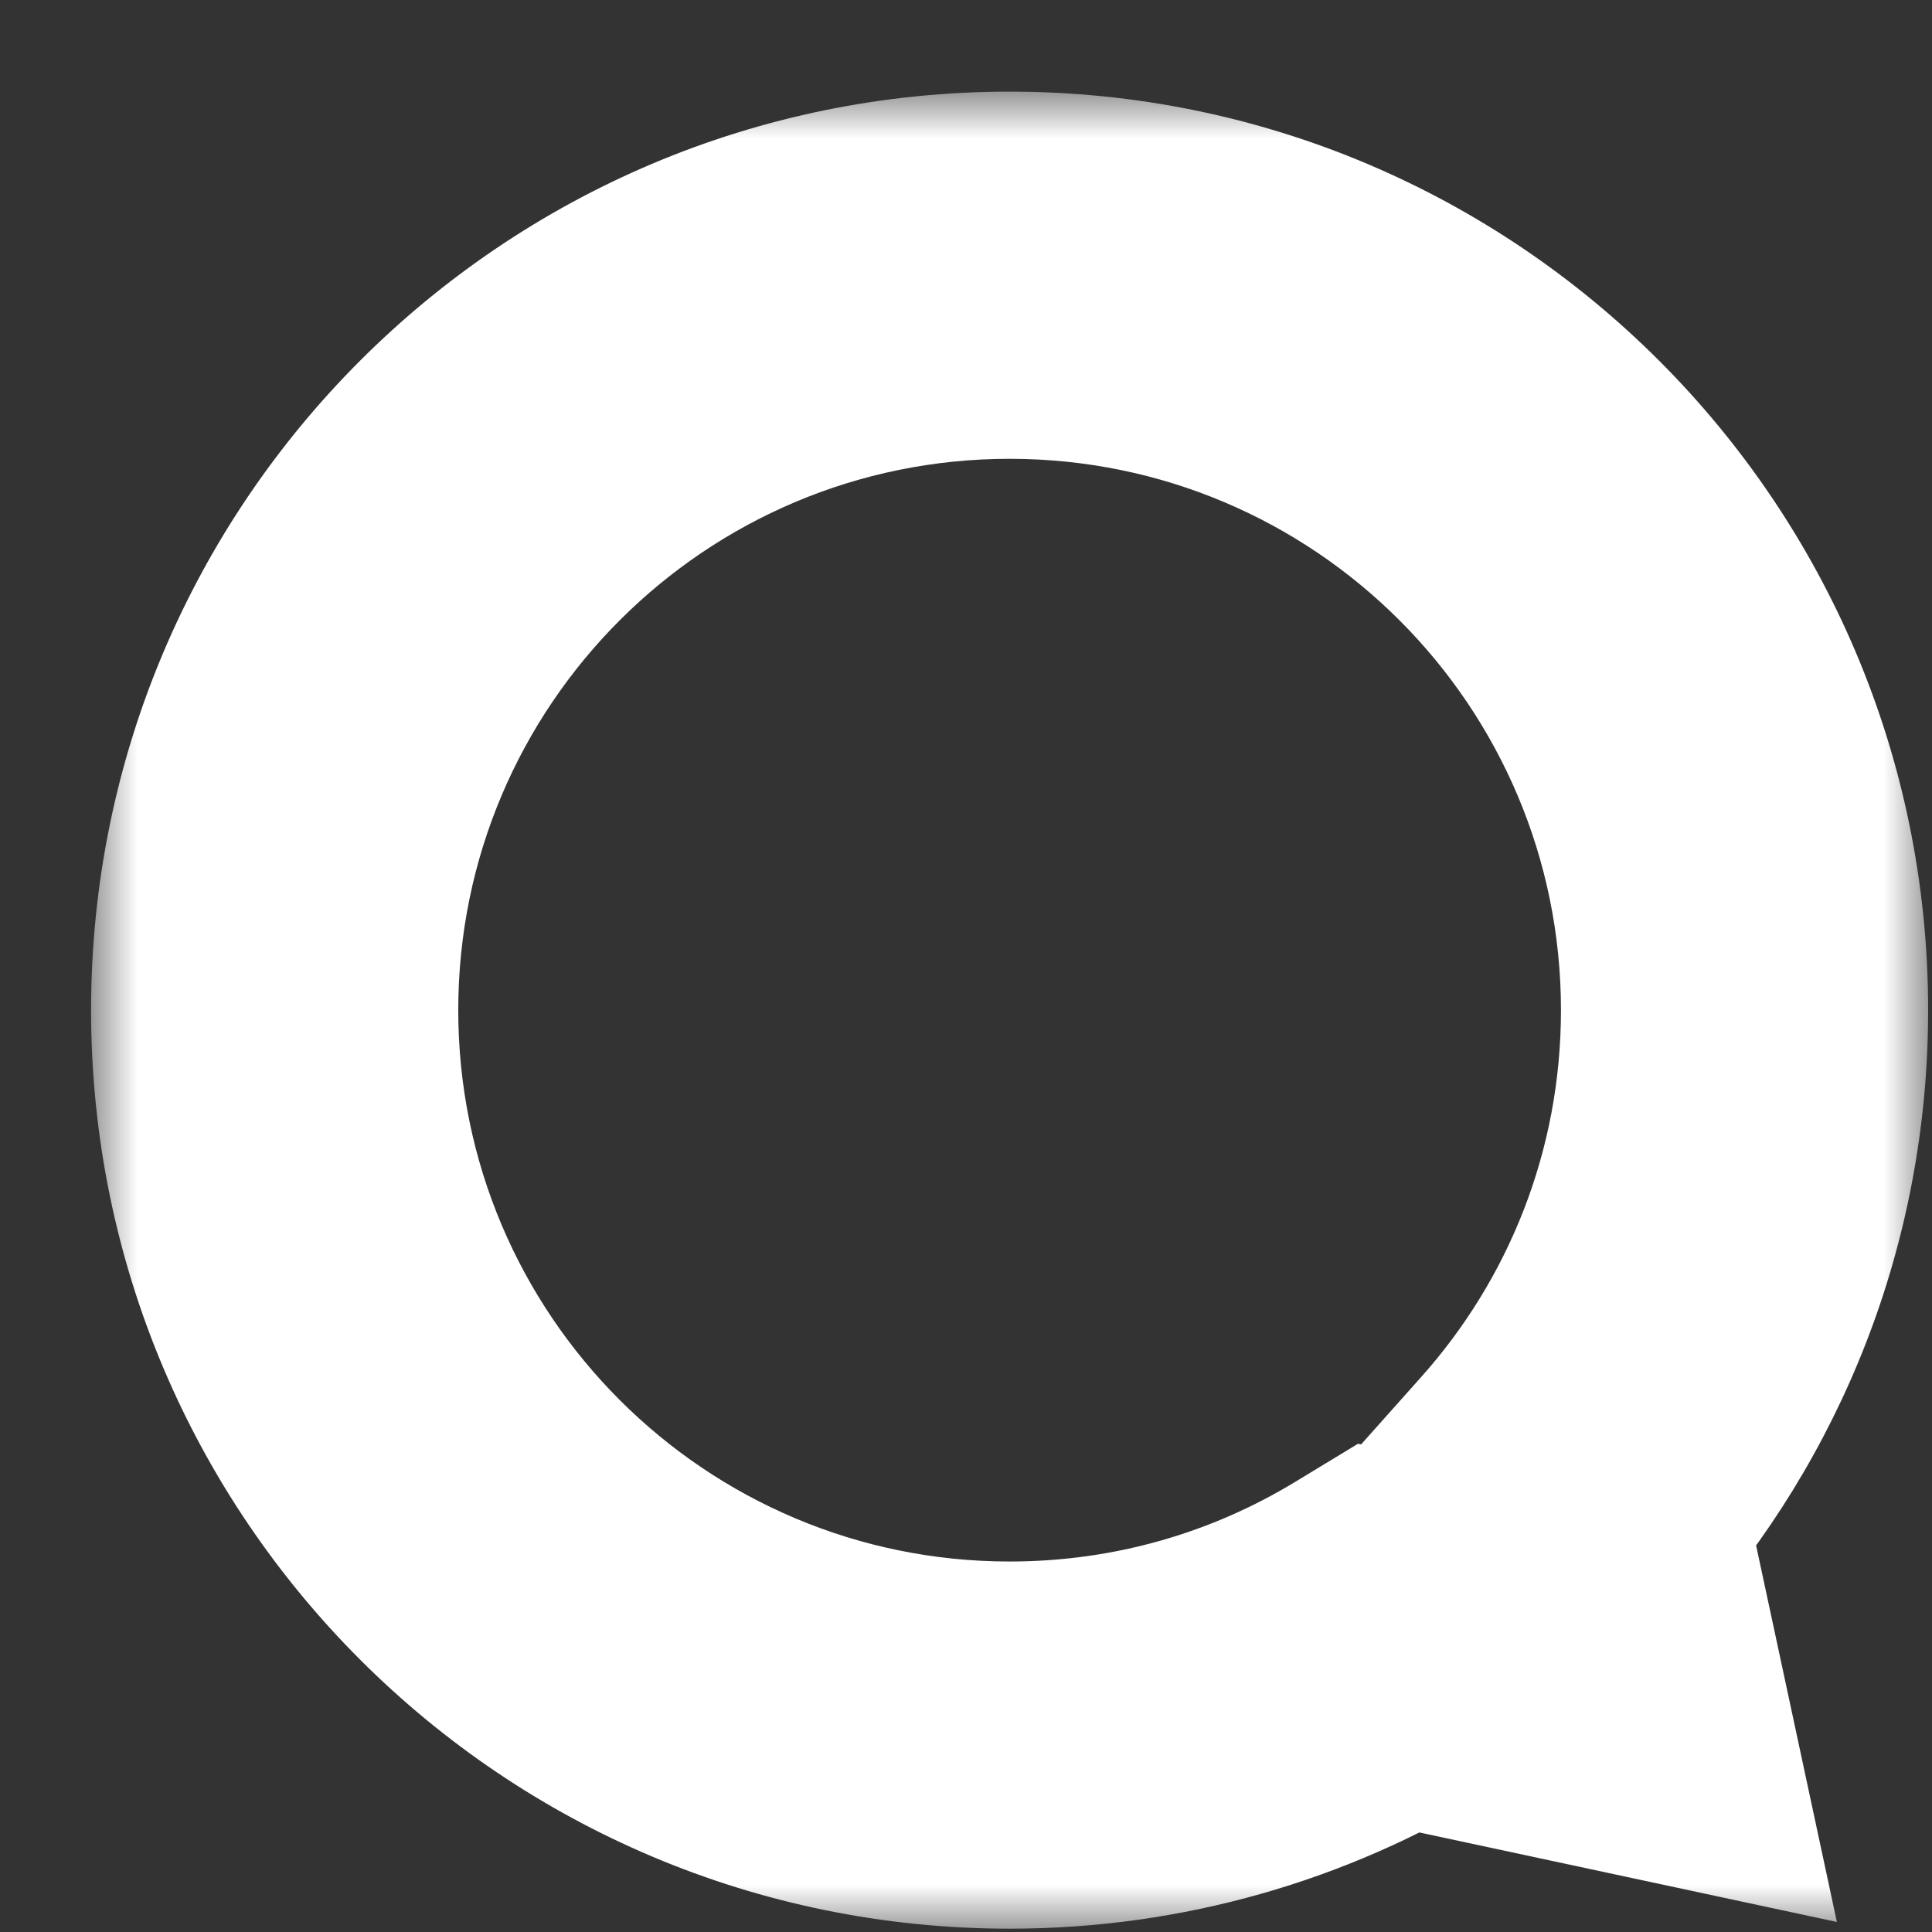 <svg width="21" height="21" viewBox="0 0 21 21" fill="none" xmlns="http://www.w3.org/2000/svg">
<rect x="0" y="0" width="21" height="21" fill="#333333" stroke="none"/>
<mask id="path-1-outside-1_242_6" maskUnits="userSpaceOnUse" x="0.985" y="0.991" width="20" height="20" fill="black">
<rect fill="white" x="0.985" y="0.991" width="20" height="20"/>
<path fill-rule="evenodd" clip-rule="evenodd" d="M16.939 16.294C18.198 14.882 18.963 13.021 18.963 10.98C18.963 6.568 15.386 2.991 10.974 2.991C6.562 2.991 2.985 6.568 2.985 10.98C2.985 15.392 6.562 18.969 10.974 18.969C12.492 18.969 13.911 18.546 15.119 17.811L17.367 18.293L16.939 16.294Z"/>
</mask>
<path d="M16.939 16.294L15.449 14.966L14.775 15.722L14.988 16.713L16.939 16.294ZM15.119 17.811L15.538 15.859L14.761 15.693L14.082 16.105L15.119 17.811ZM17.367 18.293L16.949 20.244L19.966 20.891L19.319 17.874L17.367 18.293ZM16.967 10.98C16.967 12.512 16.395 13.906 15.449 14.966L18.428 17.622C20.001 15.859 20.958 13.529 20.958 10.98H16.967ZM10.974 4.987C14.284 4.987 16.967 7.67 16.967 10.98H20.958C20.958 5.466 16.488 0.996 10.974 0.996V4.987ZM4.981 10.98C4.981 7.67 7.664 4.987 10.974 4.987V0.996C5.46 0.996 0.99 5.466 0.99 10.98H4.981ZM10.974 16.973C7.664 16.973 4.981 14.29 4.981 10.98H0.99C0.99 16.494 5.46 20.964 10.974 20.964V16.973ZM14.082 16.105C13.177 16.656 12.116 16.973 10.974 16.973V20.964C12.868 20.964 14.644 20.435 16.156 19.516L14.082 16.105ZM14.7 19.762L16.949 20.244L17.786 16.342L15.538 15.859L14.7 19.762ZM19.319 17.874L18.89 15.876L14.988 16.713L15.416 18.712L19.319 17.874Z" fill="white" mask="url(#path-1-outside-1_242_6)"/>
</svg>
